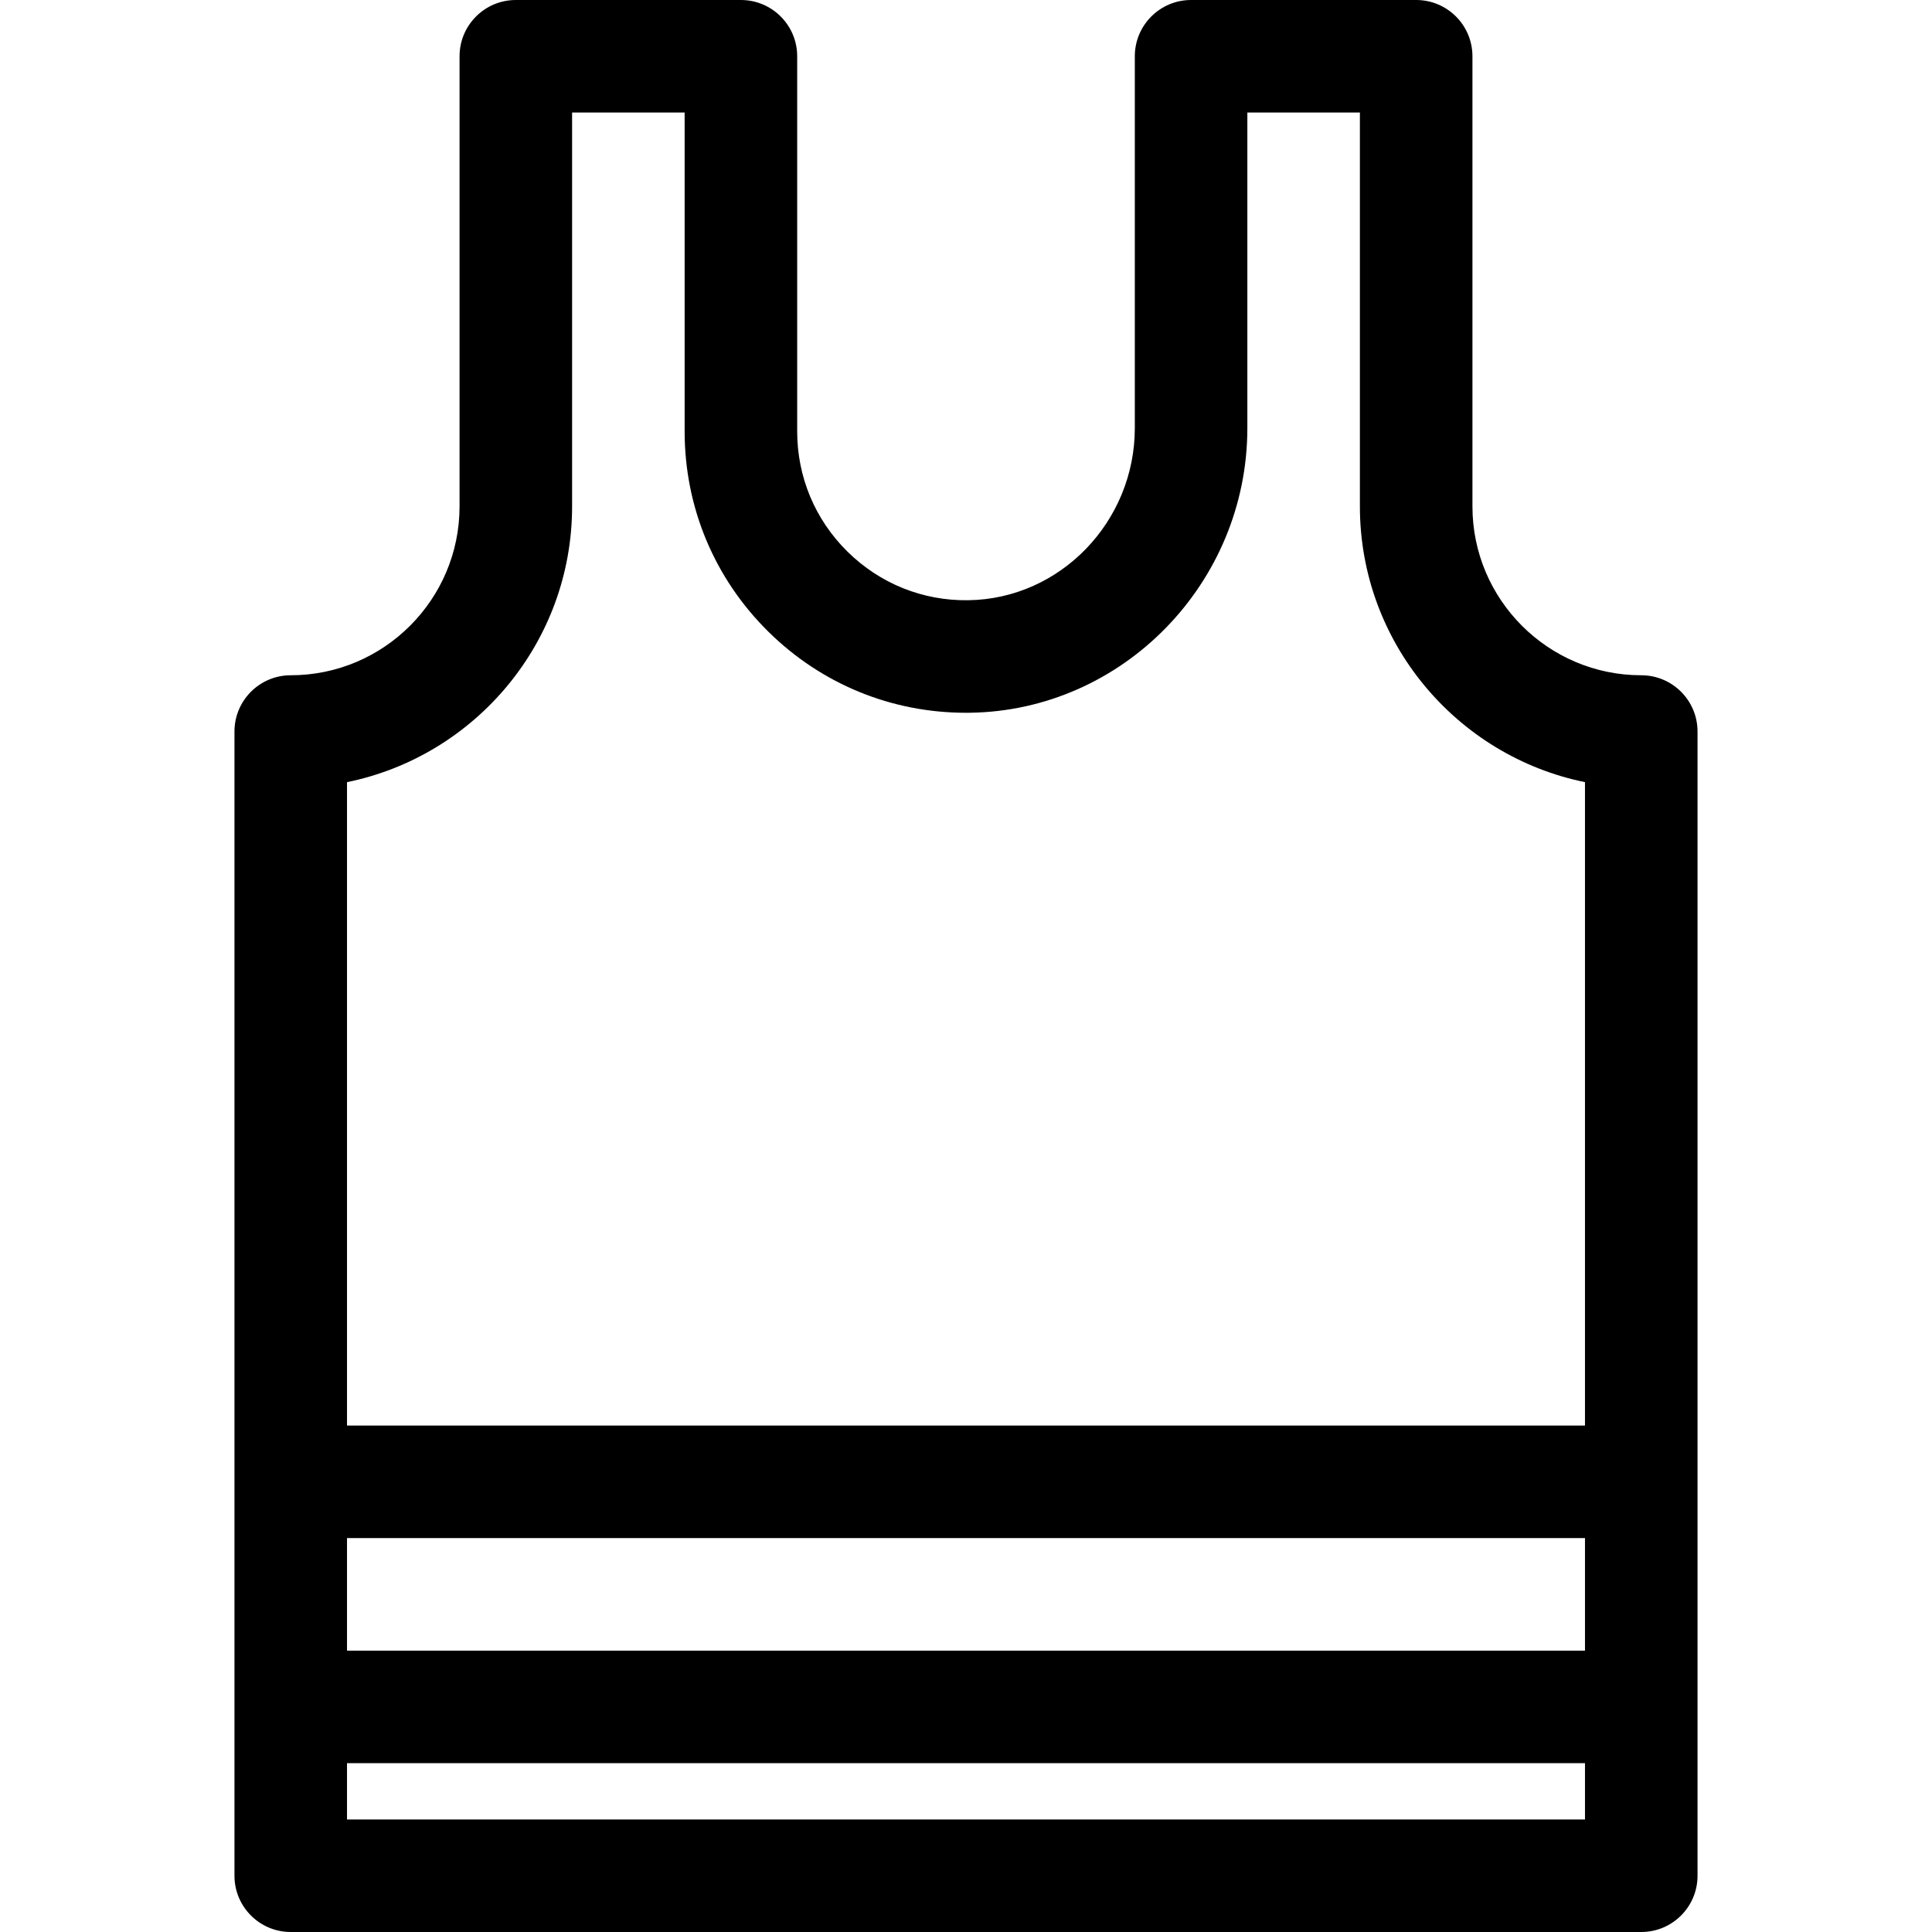 <?xml version="1.0" encoding="iso-8859-1"?>
<!-- Generator: Adobe Illustrator 19.0.0, SVG Export Plug-In . SVG Version: 6.00 Build 0)  -->
<svg version="1.1" id="Capa_1" xmlns="http://www.w3.org/2000/svg" xmlns:xlink="http://www.w3.org/1999/xlink" x="0px" y="0px"
	 viewBox="0 0 512 512" style="enable-background:new 0 0 512 512;" xml:space="preserve">
<g>
	<g>
		<path d="M434.951,178.951c-24.668,0-44.738-20.069-44.738-44.738V14.913C390.214,6.677,383.537,0,375.301,0h-59.65
			c-8.236,0-14.913,6.677-14.913,14.913v98.528c0,24.84-19.801,45.308-44.139,45.624c-12.066,0.188-23.444-4.421-32.025-12.893
			c-8.584-8.472-13.311-19.78-13.311-31.84V14.913C211.262,6.677,204.585,0,196.35,0h-59.651c-8.236,0-14.913,6.677-14.913,14.913
			v119.301c0,24.668-20.069,44.738-44.738,44.738c-8.236,0-14.913,6.677-14.913,14.913v303.223c0,8.236,6.677,14.913,14.913,14.913
			h357.903c8.236,0,14.913-6.677,14.913-14.913V193.864C449.864,185.628,443.187,178.951,434.951,178.951z M420.039,482.175H91.961
			v-14.913h328.078V482.175z M420.039,437.437H91.961v-29.825h328.078V437.437z M420.039,377.786H91.961V207.279
			c33.991-6.929,59.65-37.057,59.65-73.065V29.825h29.825v84.505c0,20.1,7.879,38.946,22.183,53.067
			c14.068,13.886,32.63,21.496,52.367,21.496c0.332,0,0.665-0.002,0.997-0.006c40.572-0.526,73.579-34.372,73.579-75.447V29.825
			h29.825v104.388c0,36.008,25.66,66.135,59.65,73.065V377.786z"/>
	</g>
</g>
<g>
</g>
<g>
</g>
<g>
</g>
<g>
</g>
<g>
</g>
<g>
</g>
<g>
</g>
<g>
</g>
<g>
</g>
<g>
</g>
<g>
</g>
<g>
</g>
<g>
</g>
<g>
</g>
<g>
</g>
</svg>
